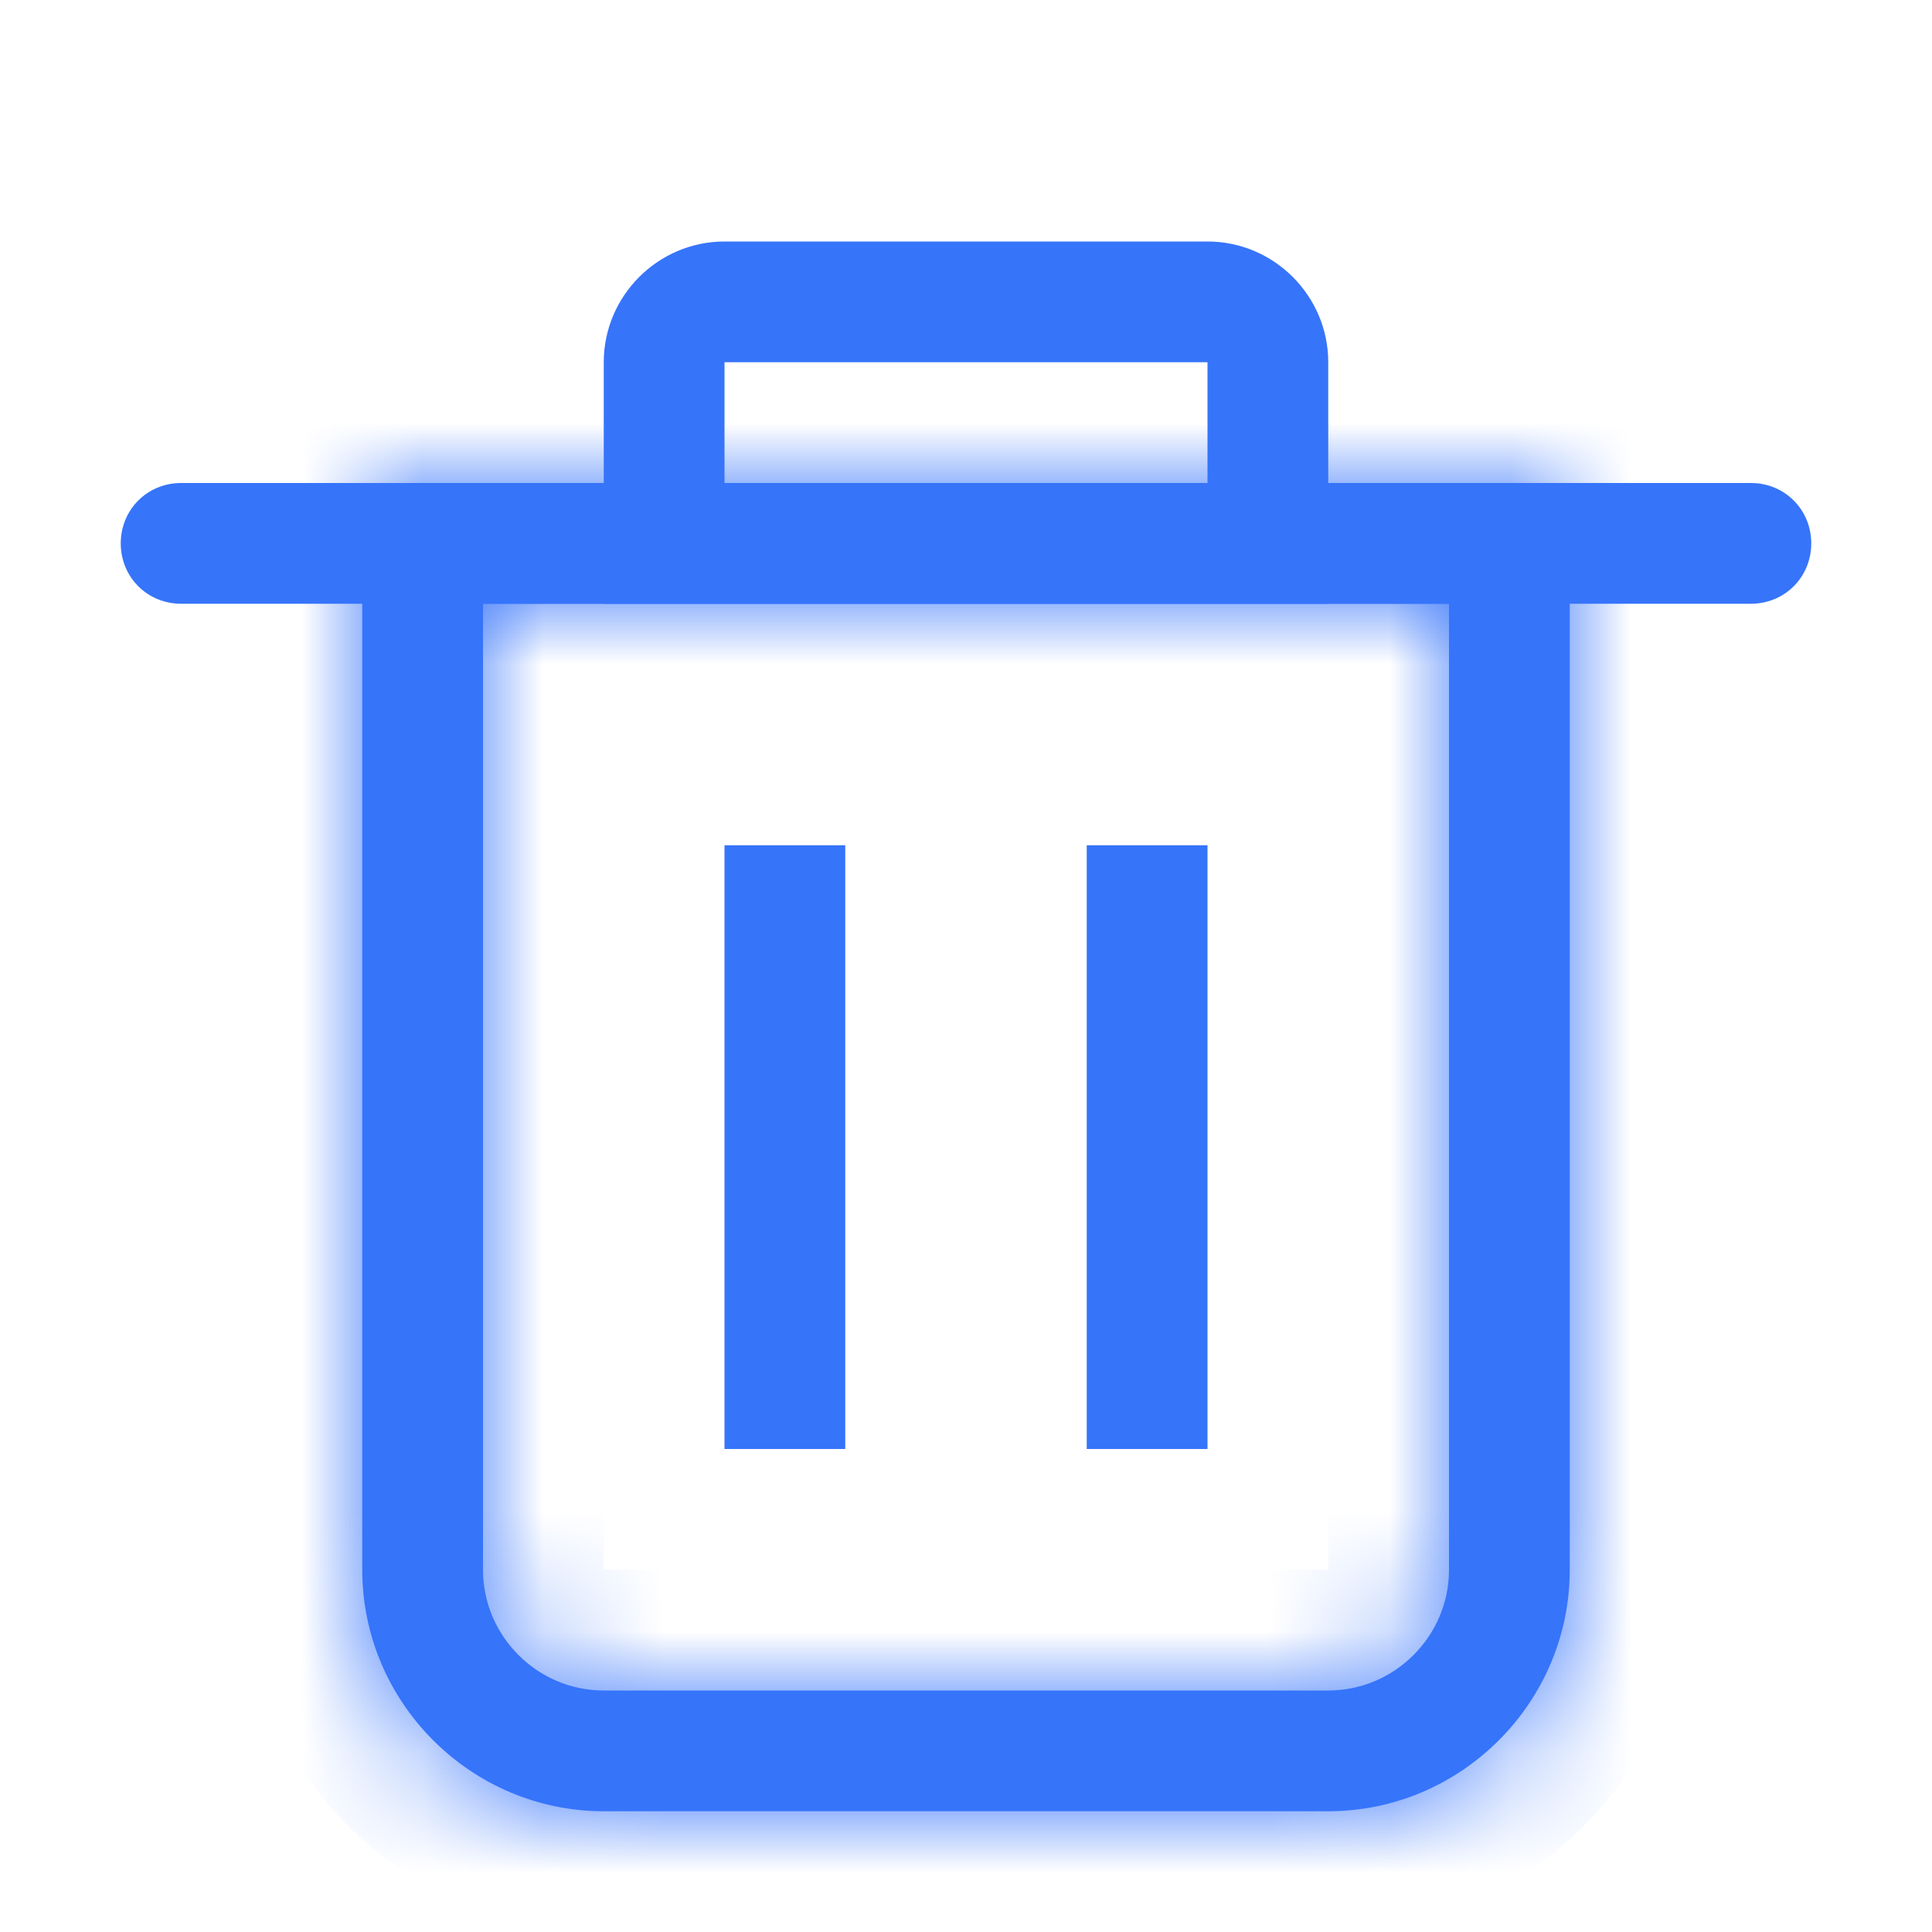 <svg width="16" height="16" viewBox="0 0 16 16" fill="none" xmlns="http://www.w3.org/2000/svg">
<path d="M14.5 4H1.5C1.22 4 1 4.22 1 4.5C1 4.78 1.22 5 1.5 5H14.5C14.78 5 15 4.78 15 4.5C15 4.22 14.78 4 14.5 4Z" fill="#3674FA"/>
<path d="M10 3V4H6V3H10ZM10 2H6C5.45 2 5 2.45 5 3V5H11V3C11 2.45 10.55 2 10 2Z" fill="#3674FA"/>
<mask id="path-3-inside-1_30_9699" fill="white">
<path d="M12 5V13C12 13.55 11.55 14 11 14H5C4.45 14 4 13.55 4 13V5H12ZM13 4H3V13C3 14.1 3.9 15 5 15H11C12.1 15 13 14.1 13 13V4Z"/>
</mask>
<path d="M12 5V13C12 13.55 11.55 14 11 14H5C4.45 14 4 13.55 4 13V5H12ZM13 4H3V13C3 14.1 3.9 15 5 15H11C12.1 15 13 14.1 13 13V4Z" fill="#3674FA"/>
<path d="M12 5H13V4H12V5ZM4 5V4H3V5H4ZM13 4H14V3H13V4ZM3 4V3H2V4H3ZM11 5V13H13V5H11ZM11 13V15C12.102 15 13 14.102 13 13H11ZM11 13H5V15H11V13ZM5 13H3C3 14.102 3.898 15 5 15V13ZM5 13V5H3V13H5ZM4 6H12V4H4V6ZM13 3H3V5H13V3ZM2 4V13H4V4H2ZM2 13C2 14.652 3.348 16 5 16V14C4.452 14 4 13.548 4 13H2ZM5 16H11V14H5V16ZM11 16C12.652 16 14 14.652 14 13H12C12 13.548 11.548 14 11 14V16ZM14 13V4H12V13H14Z" fill="#3674FA" mask="url(#path-3-inside-1_30_9699)"/>
<path d="M10 7H9V12H10V7Z" fill="#3674FA"/>
<path d="M7 7H6V12H7V7Z" fill="#3674FA"/>
</svg>
